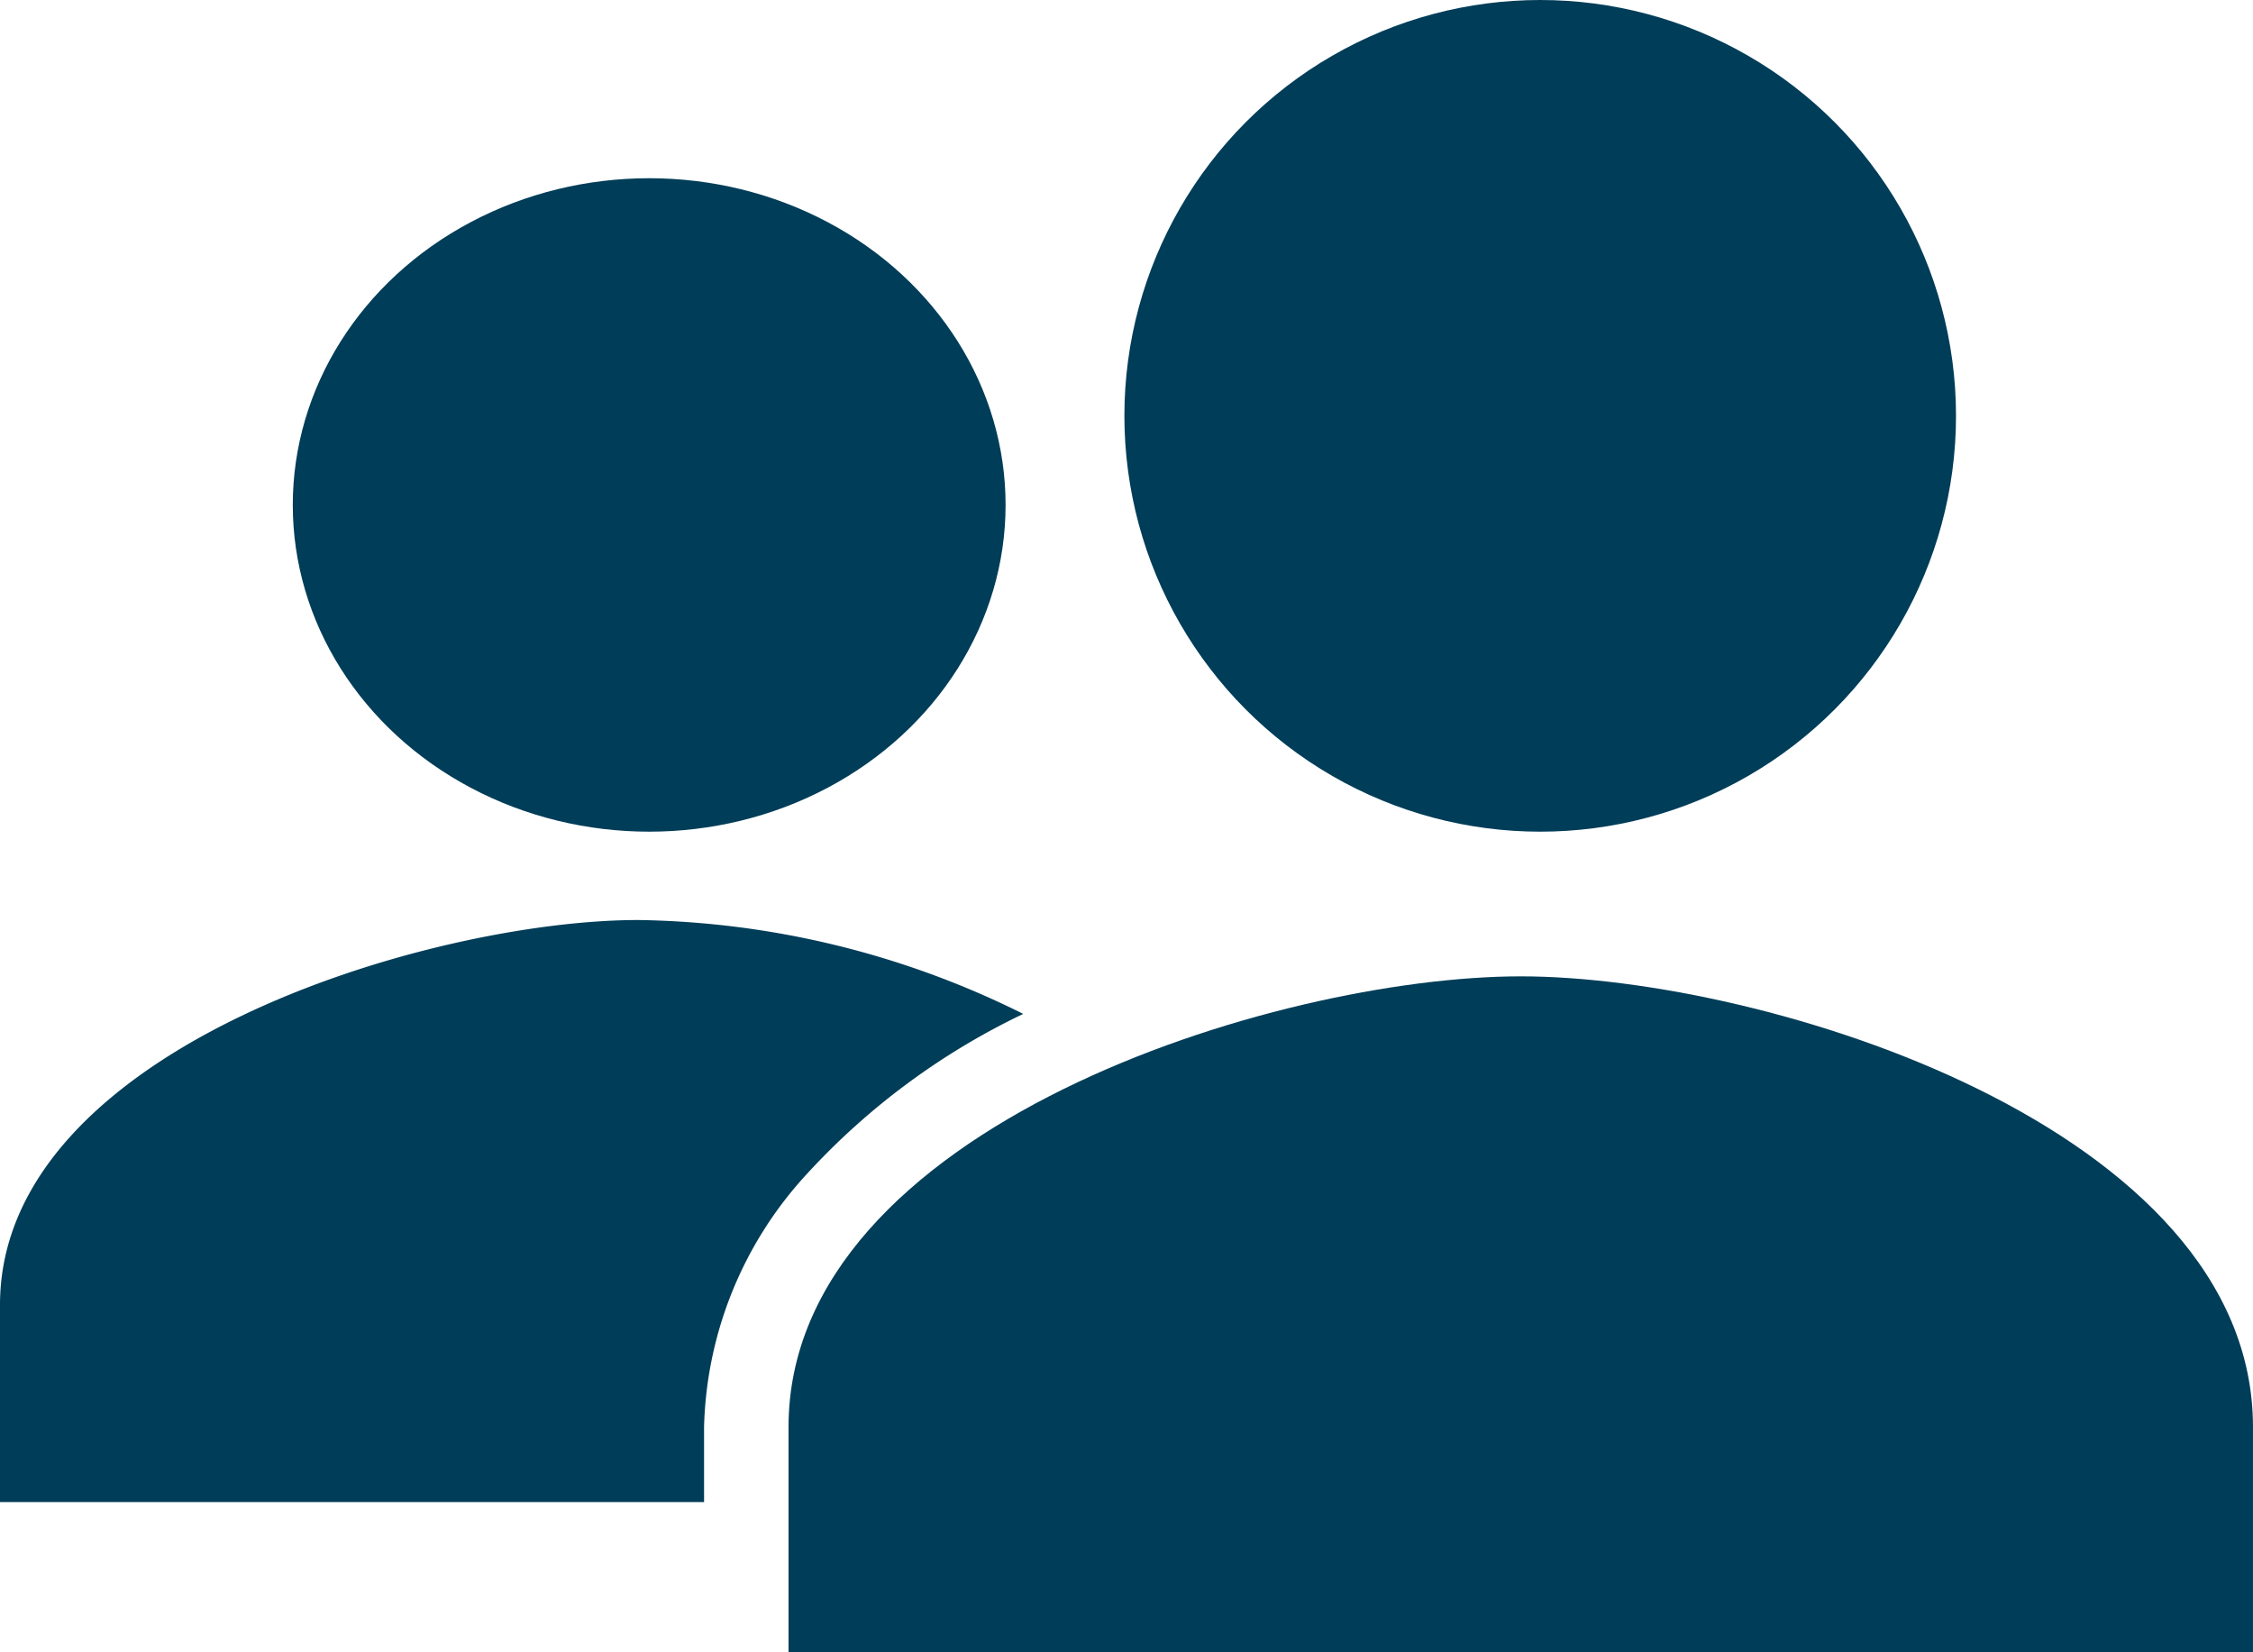 <svg xmlns="http://www.w3.org/2000/svg" width="111.91" height="82.067" viewBox="0 0 111.91 82.067"><defs><style>.a{fill:#003d58;}</style></defs><g transform="translate(-16 -80)"><ellipse class="a" cx="17.703" cy="16.228" rx="17.703" ry="16.228" transform="translate(30.543 88.852)"/><path class="a" d="M66.826,280.663A44.192,44.192,0,0,0,47.708,276C37.314,276,16,282.374,16,295.118v9.792H50.972v-3.746A19.244,19.244,0,0,1,56.1,288.59,35.1,35.1,0,0,1,66.826,280.663Z" transform="translate(0 -150.304)"/><path class="a" d="M220.371,288C208.231,288,184,295.5,184,310.382v11.191h72.741V310.382C256.741,295.5,232.51,288,220.371,288Z" transform="translate(-128.832 -159.506)"/><circle class="a" cx="20.654" cy="20.654" r="20.654" transform="translate(71.85 80)"/></g></svg>